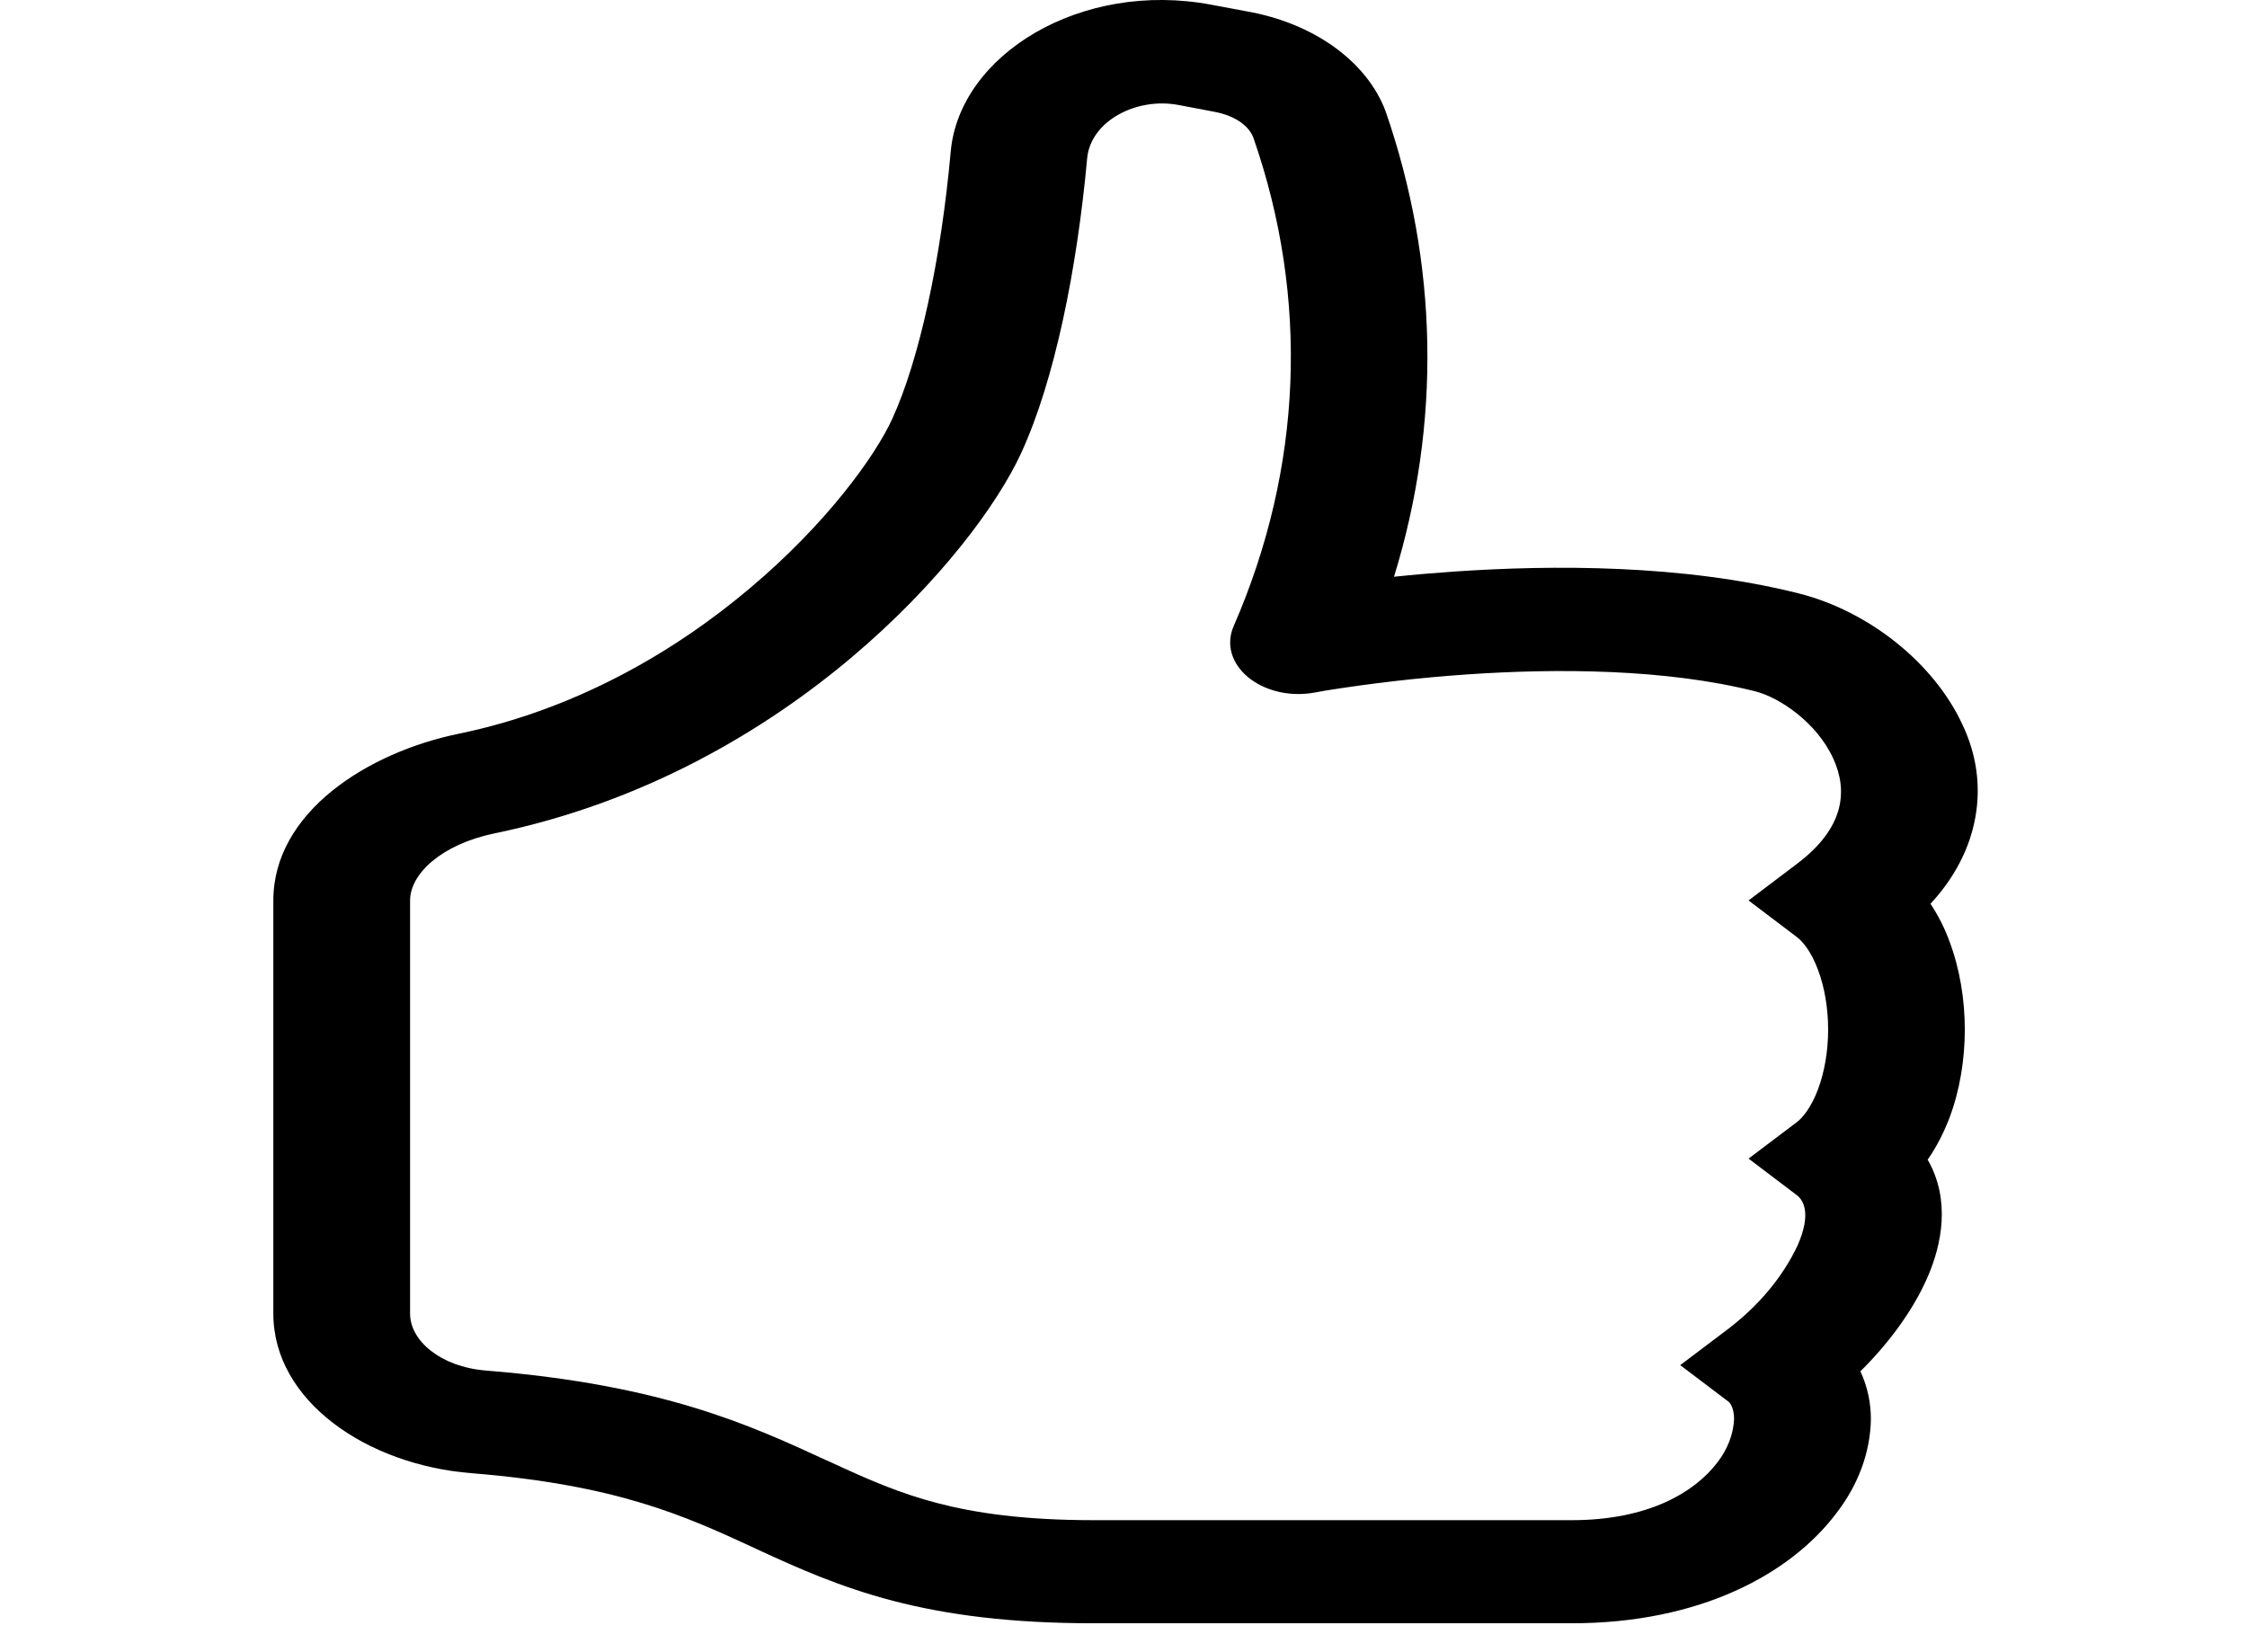 <svg width="34" height="25" viewBox="0 0 34 25" fill="none" xmlns="http://www.w3.org/2000/svg">
<g clip-path="url(#clip0_117_1624)">
<path d="M18.332 0.072C16.355 -0.302 14.519 0.828 14.386 2.291C14.238 3.933 13.911 5.441 13.501 6.338C13.243 6.9 12.511 7.92 11.35 8.898C10.198 9.872 8.699 10.739 6.943 11.102C5.553 11.387 4.136 12.297 4.136 13.625V19.877C4.136 21.197 5.547 22.164 7.131 22.291C9.344 22.469 10.366 22.939 11.408 23.42L11.508 23.467C12.07 23.725 12.703 24.011 13.514 24.223C14.335 24.436 15.294 24.562 16.546 24.562H23.784C25.722 24.562 27.091 23.817 27.784 22.9C28.119 22.467 28.3 21.976 28.309 21.475C28.309 21.238 28.262 20.988 28.15 20.75C28.566 20.339 28.936 19.847 29.159 19.342C29.387 18.827 29.515 18.152 29.168 17.547C29.31 17.344 29.416 17.127 29.497 16.917C29.656 16.495 29.73 16.03 29.73 15.578C29.73 15.128 29.656 14.664 29.497 14.241C29.426 14.046 29.33 13.856 29.211 13.675C29.573 13.286 29.806 12.836 29.89 12.365C29.975 11.893 29.908 11.414 29.695 10.966C29.269 10.041 28.285 9.247 27.213 8.978C25.462 8.538 23.484 8.547 22.01 8.648C21.704 8.669 21.398 8.695 21.093 8.727C21.808 6.405 21.764 3.987 20.965 1.681C20.826 1.312 20.558 0.977 20.19 0.712C19.822 0.447 19.367 0.261 18.872 0.173L18.332 0.072ZM23.784 23.002H16.546C15.491 23.002 14.761 22.894 14.188 22.745C13.607 22.594 13.141 22.389 12.583 22.131L12.5 22.094C11.352 21.564 10.023 20.952 7.35 20.738C6.662 20.681 6.205 20.284 6.205 19.878V13.625C6.205 13.228 6.672 12.777 7.487 12.609C9.752 12.141 11.576 11.053 12.893 9.941C14.207 8.831 15.094 7.636 15.454 6.85C15.956 5.756 16.295 4.088 16.45 2.397C16.502 1.831 17.195 1.469 17.83 1.588L18.372 1.691C18.703 1.753 18.905 1.914 18.967 2.089C19.812 4.52 19.708 7.084 18.668 9.472C18.609 9.605 18.598 9.747 18.637 9.884C18.676 10.021 18.763 10.147 18.889 10.25C19.014 10.353 19.174 10.428 19.352 10.469C19.53 10.509 19.718 10.512 19.898 10.478L19.904 10.477L19.933 10.472L20.053 10.45C20.761 10.337 21.476 10.255 22.196 10.205C23.567 10.111 25.209 10.12 26.56 10.461C26.922 10.552 27.49 10.93 27.739 11.477C27.96 11.958 27.919 12.523 27.188 13.073L26.458 13.625L27.188 14.178C27.277 14.245 27.406 14.398 27.507 14.67C27.606 14.931 27.662 15.248 27.662 15.578C27.662 15.909 27.606 16.225 27.507 16.488C27.404 16.759 27.277 16.913 27.188 16.98L26.458 17.531L27.188 18.084C27.286 18.158 27.414 18.361 27.199 18.847C26.976 19.319 26.62 19.748 26.154 20.105L25.424 20.656L26.154 21.209C26.167 21.217 26.239 21.288 26.239 21.475C26.227 21.704 26.141 21.927 25.989 22.125C25.648 22.575 24.949 23.002 23.784 23.002Z" fill="black"/>
</g>
<defs>
<clipPath id="clip0_117_1624">
<rect width="33.091" height="25" fill="white"/>
</clipPath>
</defs>
</svg>
